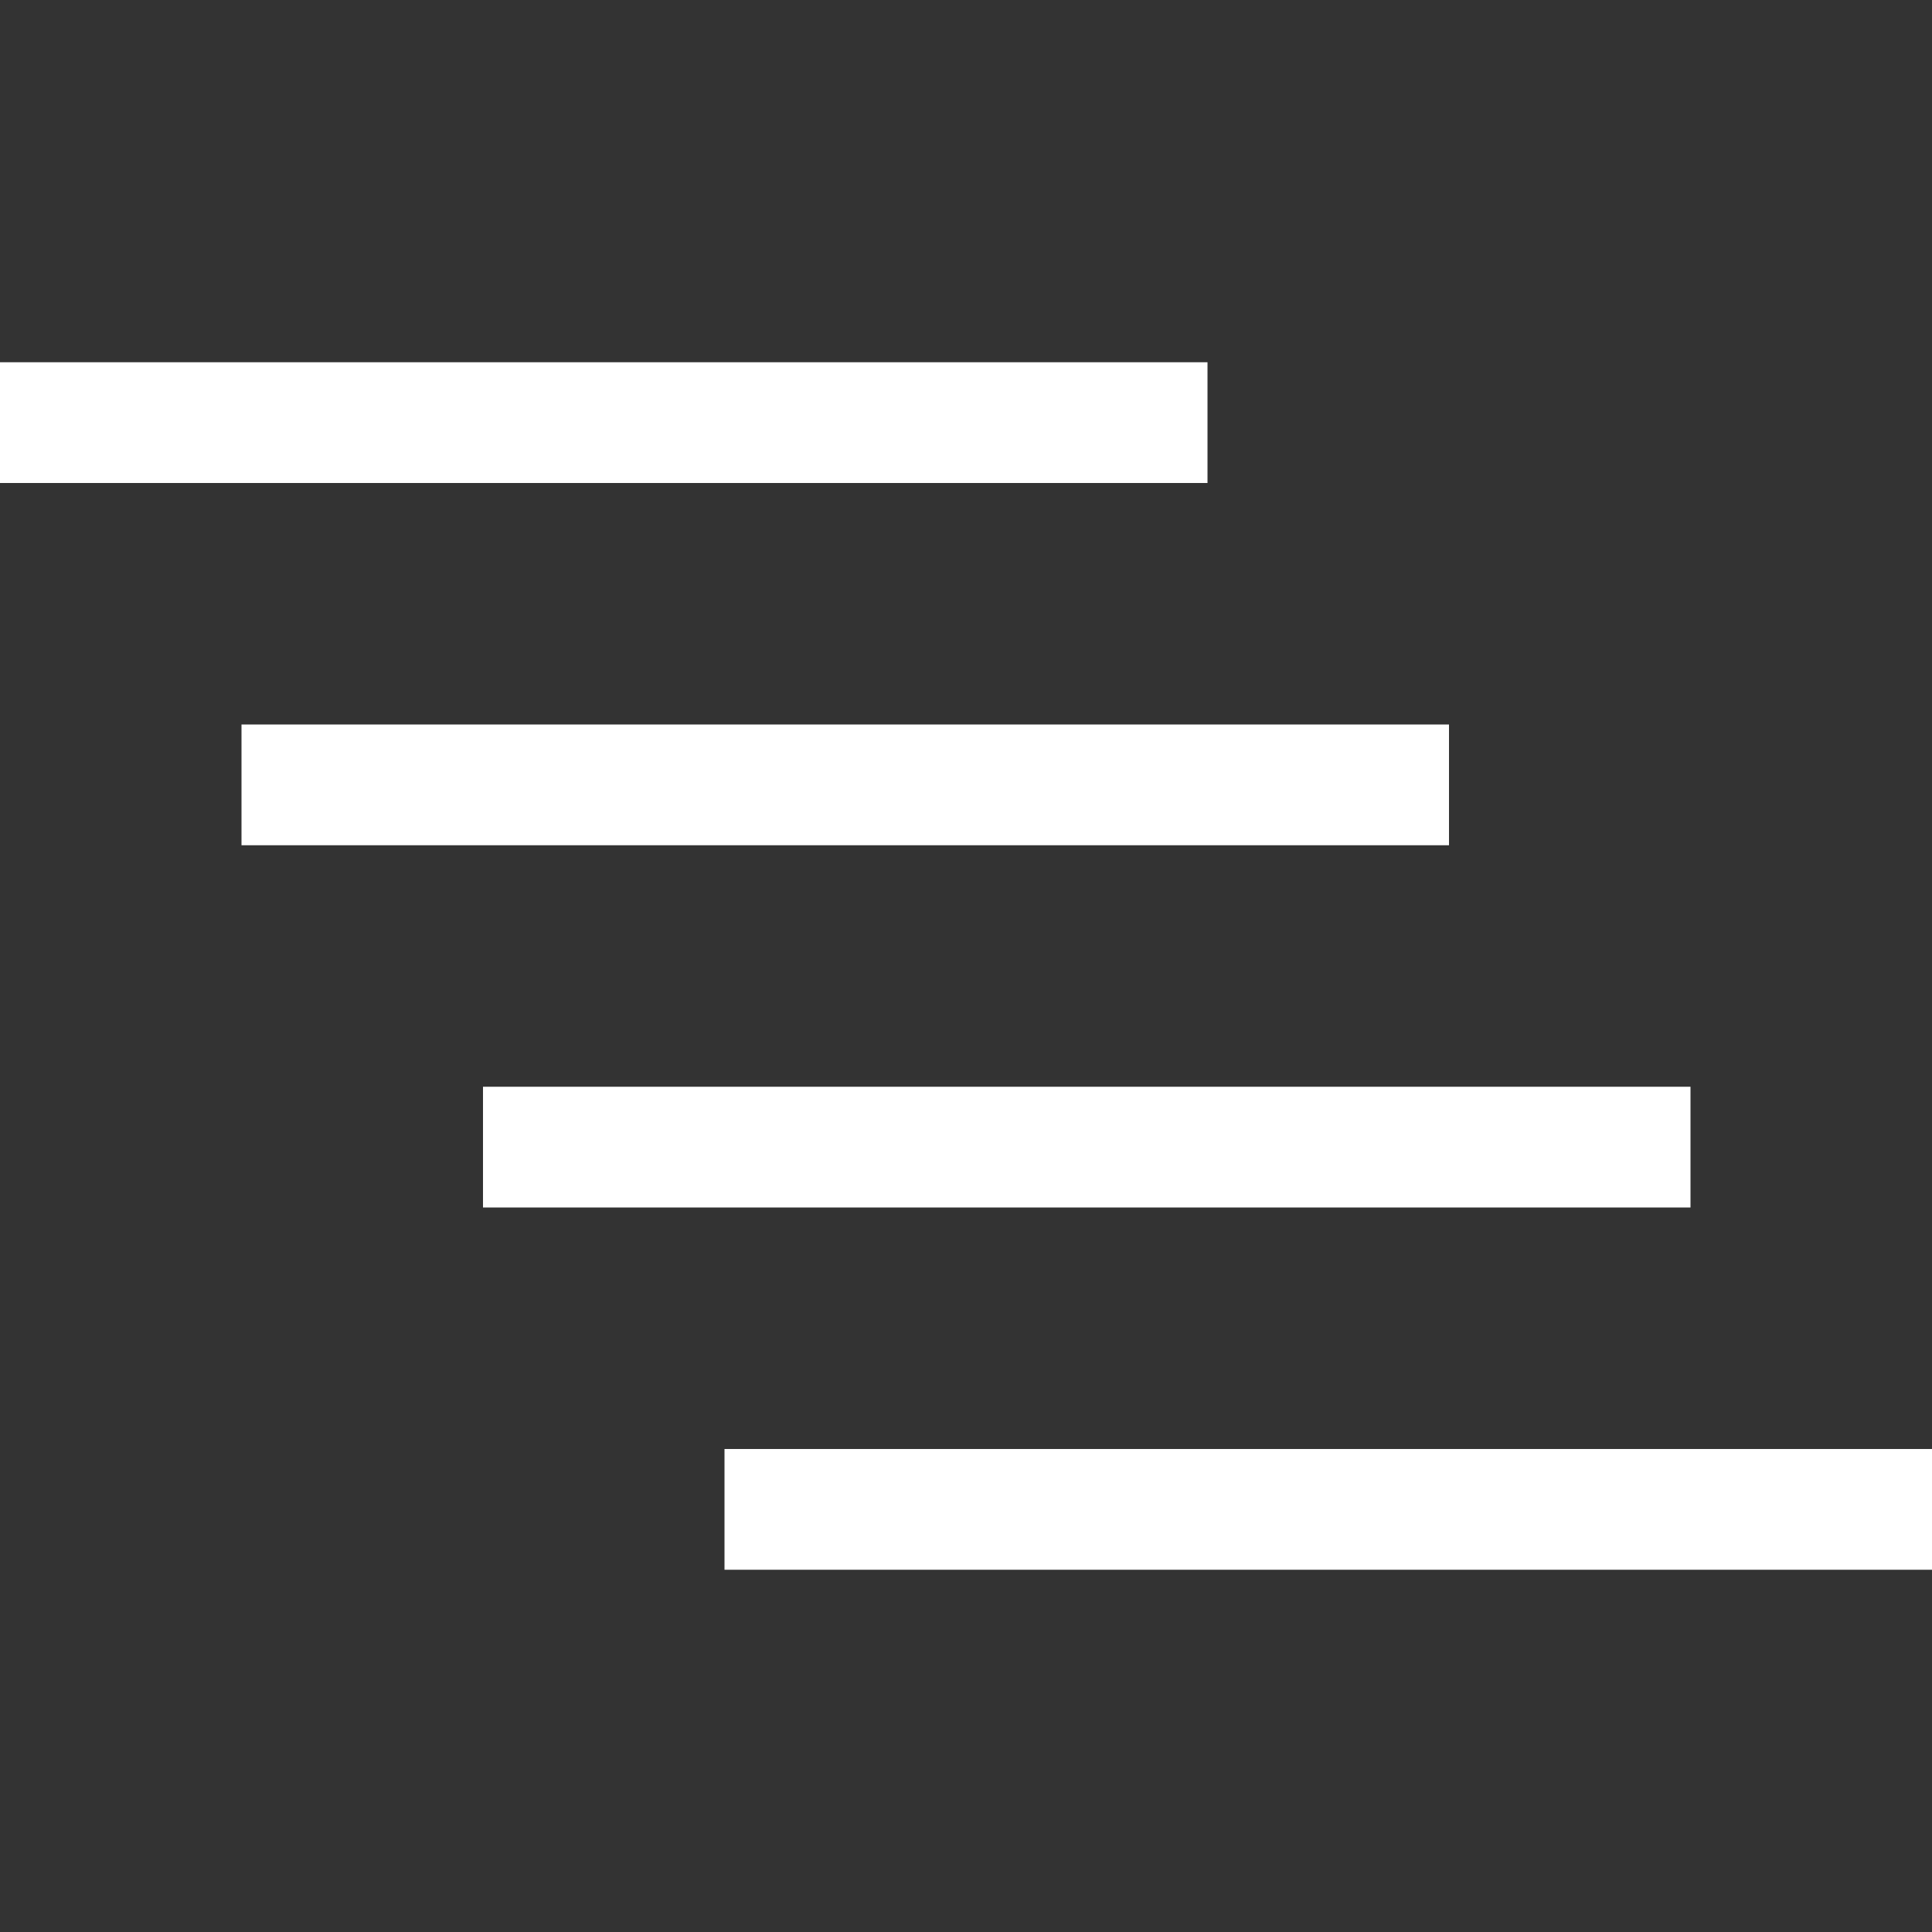 <svg viewBox="0 0 16 16" width="16" height="16" xmlns="http://www.w3.org/2000/svg" fill="#fff" fill-opacity="1">
  <rect x="0" y="0" width="16" height="16" fill="#333333" stroke="none"/>
  <path d="M0 3 10 3 10 4 0 4 0 3M2 6 12 6 12 7 2 7 2 6M4 9 14 9 14 10 4 10 4 9M6 12 16 12 16 13 6 13 6 12"></path>
</svg>
